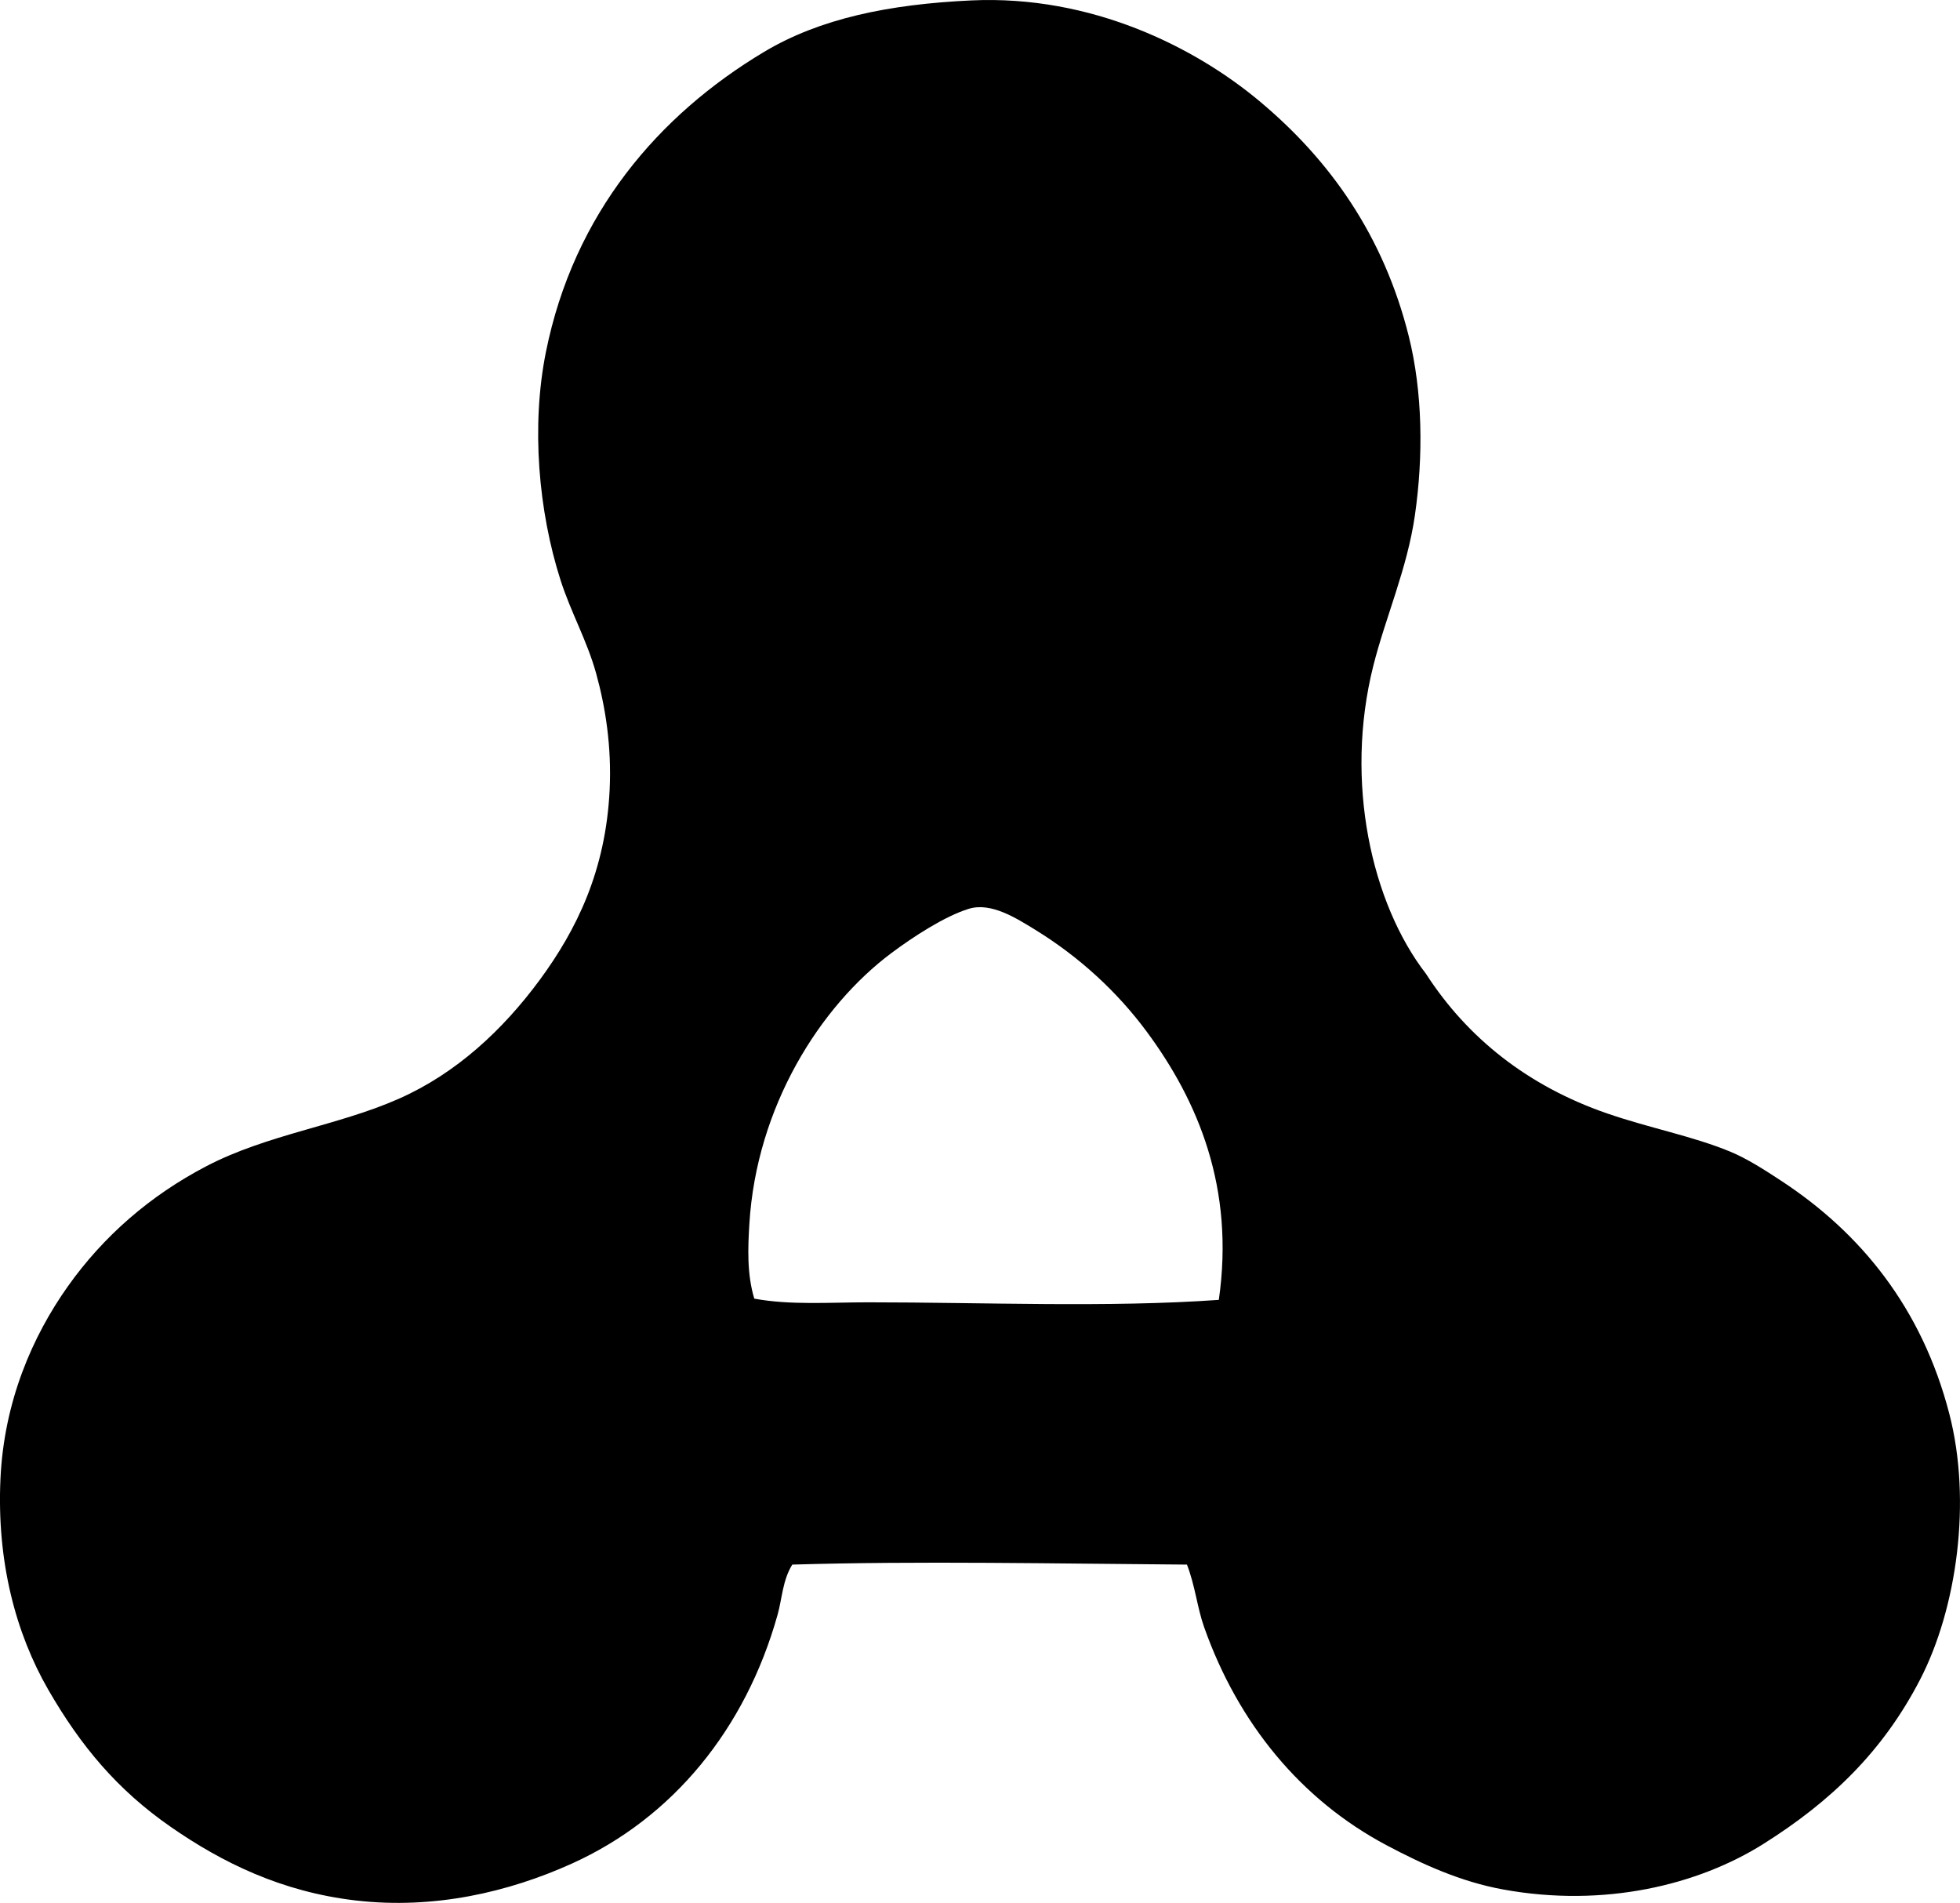 <?xml version="1.0" encoding="iso-8859-1"?>
<!-- Generator: Adobe Illustrator 19.2.0, SVG Export Plug-In . SVG Version: 6.00 Build 0)  -->
<svg version="1.1" xmlns="http://www.w3.org/2000/svg" xmlns:xlink="http://www.w3.org/1999/xlink" x="0px" y="0px"
	 viewBox="0 0 79.423 77.1" style="enable-background:new 0 0 79.423 77.1;" xml:space="preserve">
<g id="Hiroshi_x5F_Awatsuji_x5F_Design_x5F_Room">
	<path style="fill-rule:evenodd;clip-rule:evenodd;" d="M48.098,63.393c-5.229-0.037-10.904-0.153-15.993,0
		c-0.394,0.632-0.411,1.376-0.597,2.037c-1.297,4.618-4.242,8.232-8.345,10.082c-2.552,1.151-5.571,1.857-8.741,1.49
		c-3.02-0.35-5.423-1.54-7.5-2.98c-2.159-1.497-3.643-3.267-4.967-5.562c-1.312-2.279-2.091-5.176-1.936-8.543
		c0.143-3.128,1.294-5.773,2.731-7.798c1.449-2.042,3.342-3.683,5.612-4.868c2.479-1.293,5.318-1.636,7.798-2.732
		c2.323-1.026,4.214-2.783,5.712-4.817c1.494-2.029,2.674-4.426,2.832-7.699c0.084-1.757-0.168-3.35-0.547-4.718
		c-0.369-1.332-1.021-2.466-1.441-3.775c-0.899-2.805-1.195-6.251-0.596-9.238c1.129-5.629,4.58-9.62,8.841-12.169
		c2.259-1.351,5.053-1.93,8.394-2.086c4.877-0.227,9.069,1.9,11.672,4.073c2.853,2.38,5.038,5.444,6.06,9.536
		c0.564,2.261,0.593,4.86,0.248,7.252c-0.312,2.17-1.192,4.131-1.688,6.109c-1.178,4.695-0.067,9.619,2.136,12.467
		c1.677,2.6,4.136,4.556,7.351,5.662c1.729,0.596,3.429,0.908,4.967,1.54c0.702,0.289,1.428,0.76,2.086,1.192
		c3.205,2.102,5.691,5.135,6.804,9.437c0.913,3.529,0.313,7.877-1.191,10.778c-1.495,2.883-3.584,4.914-6.357,6.656
		c-2.635,1.654-6.43,2.584-10.53,1.837c-1.718-0.312-3.265-1.018-4.718-1.788c-3.474-1.84-6.02-4.937-7.401-8.841
		C48.512,65.133,48.431,64.252,48.098,63.393z M46.459,41.788c-1.183-1.596-2.714-3.014-4.519-4.122
		c-0.762-0.467-1.784-1.121-2.683-0.844c-0.982,0.302-2.268,1.145-3.129,1.788c-2.894,2.16-5.473,6.222-5.762,10.977
		c-0.058,0.949-0.104,2.025,0.199,3.03c1.461,0.27,3.041,0.149,4.619,0.149c4.691,0,9.719,0.22,14.205-0.099
		C50.039,48.138,48.548,44.607,46.459,41.788z"/>
</g>
<g id="Layer_1">
</g>
</svg>
